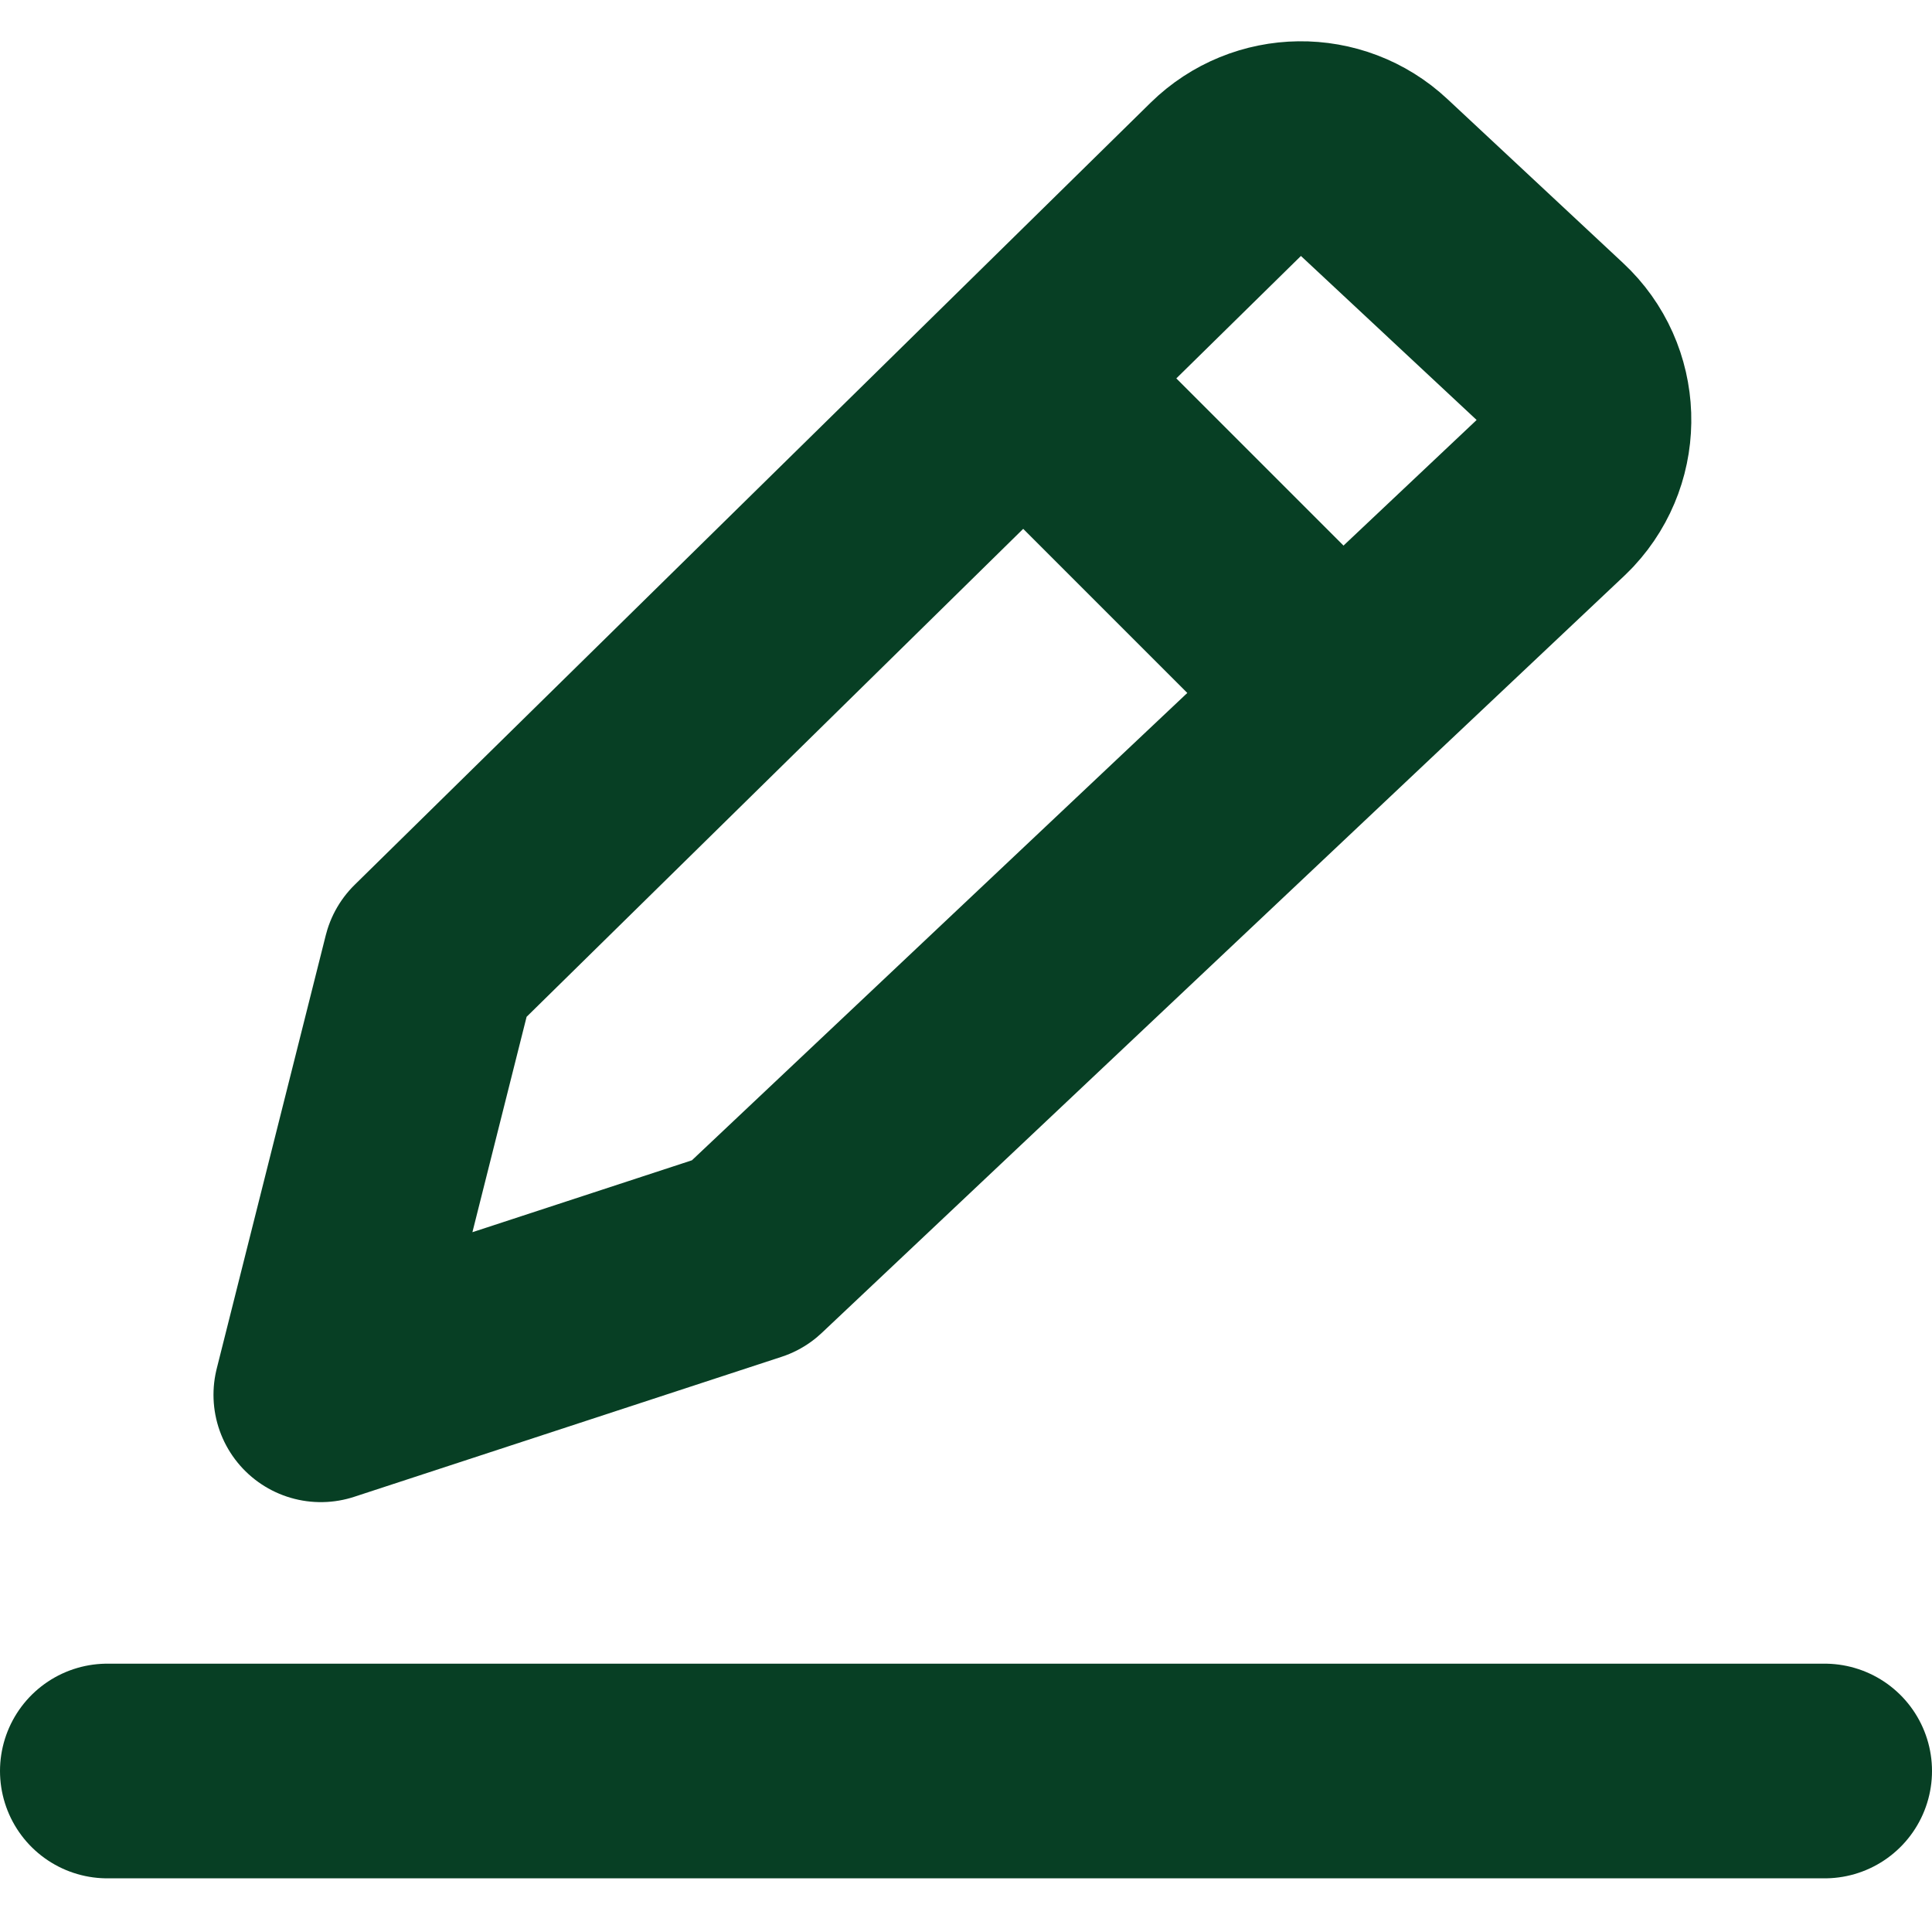 <?xml version="1.0" encoding="UTF-8"?><svg width="18px" height="18px" viewBox="0 0 18 18" version="1.1" xmlns="http://www.w3.org/2000/svg" xmlns:xlink="http://www.w3.org/1999/xlink"> <title>Icon/Edit</title> <g id="Symbols" stroke="none" stroke-width="1" fill="none" fill-rule="evenodd"> <g id="Icon/Edit" stroke="#073F24" stroke-width="2"> <path d="M4.005,8.957 L11.42,1.671 C11.802,1.296 12.412,1.288 12.803,1.654 L14.44,3.182 C14.844,3.558 14.865,4.191 14.489,4.595 C14.474,4.61 14.459,4.625 14.444,4.64 L6.97,11.691 L6.97,11.691 L2.989,12.995 L4.005,8.957 Z" id="Path-13" stroke-linejoin="round"></path> <line x1="1" y1="16.5" x2="17" y2="16.5" id="Path-10" stroke-linecap="round"></line> <line x1="9.02" y1="3" x2="12.042" y2="6.022" id="Path-11"></line> </g> </g></svg>